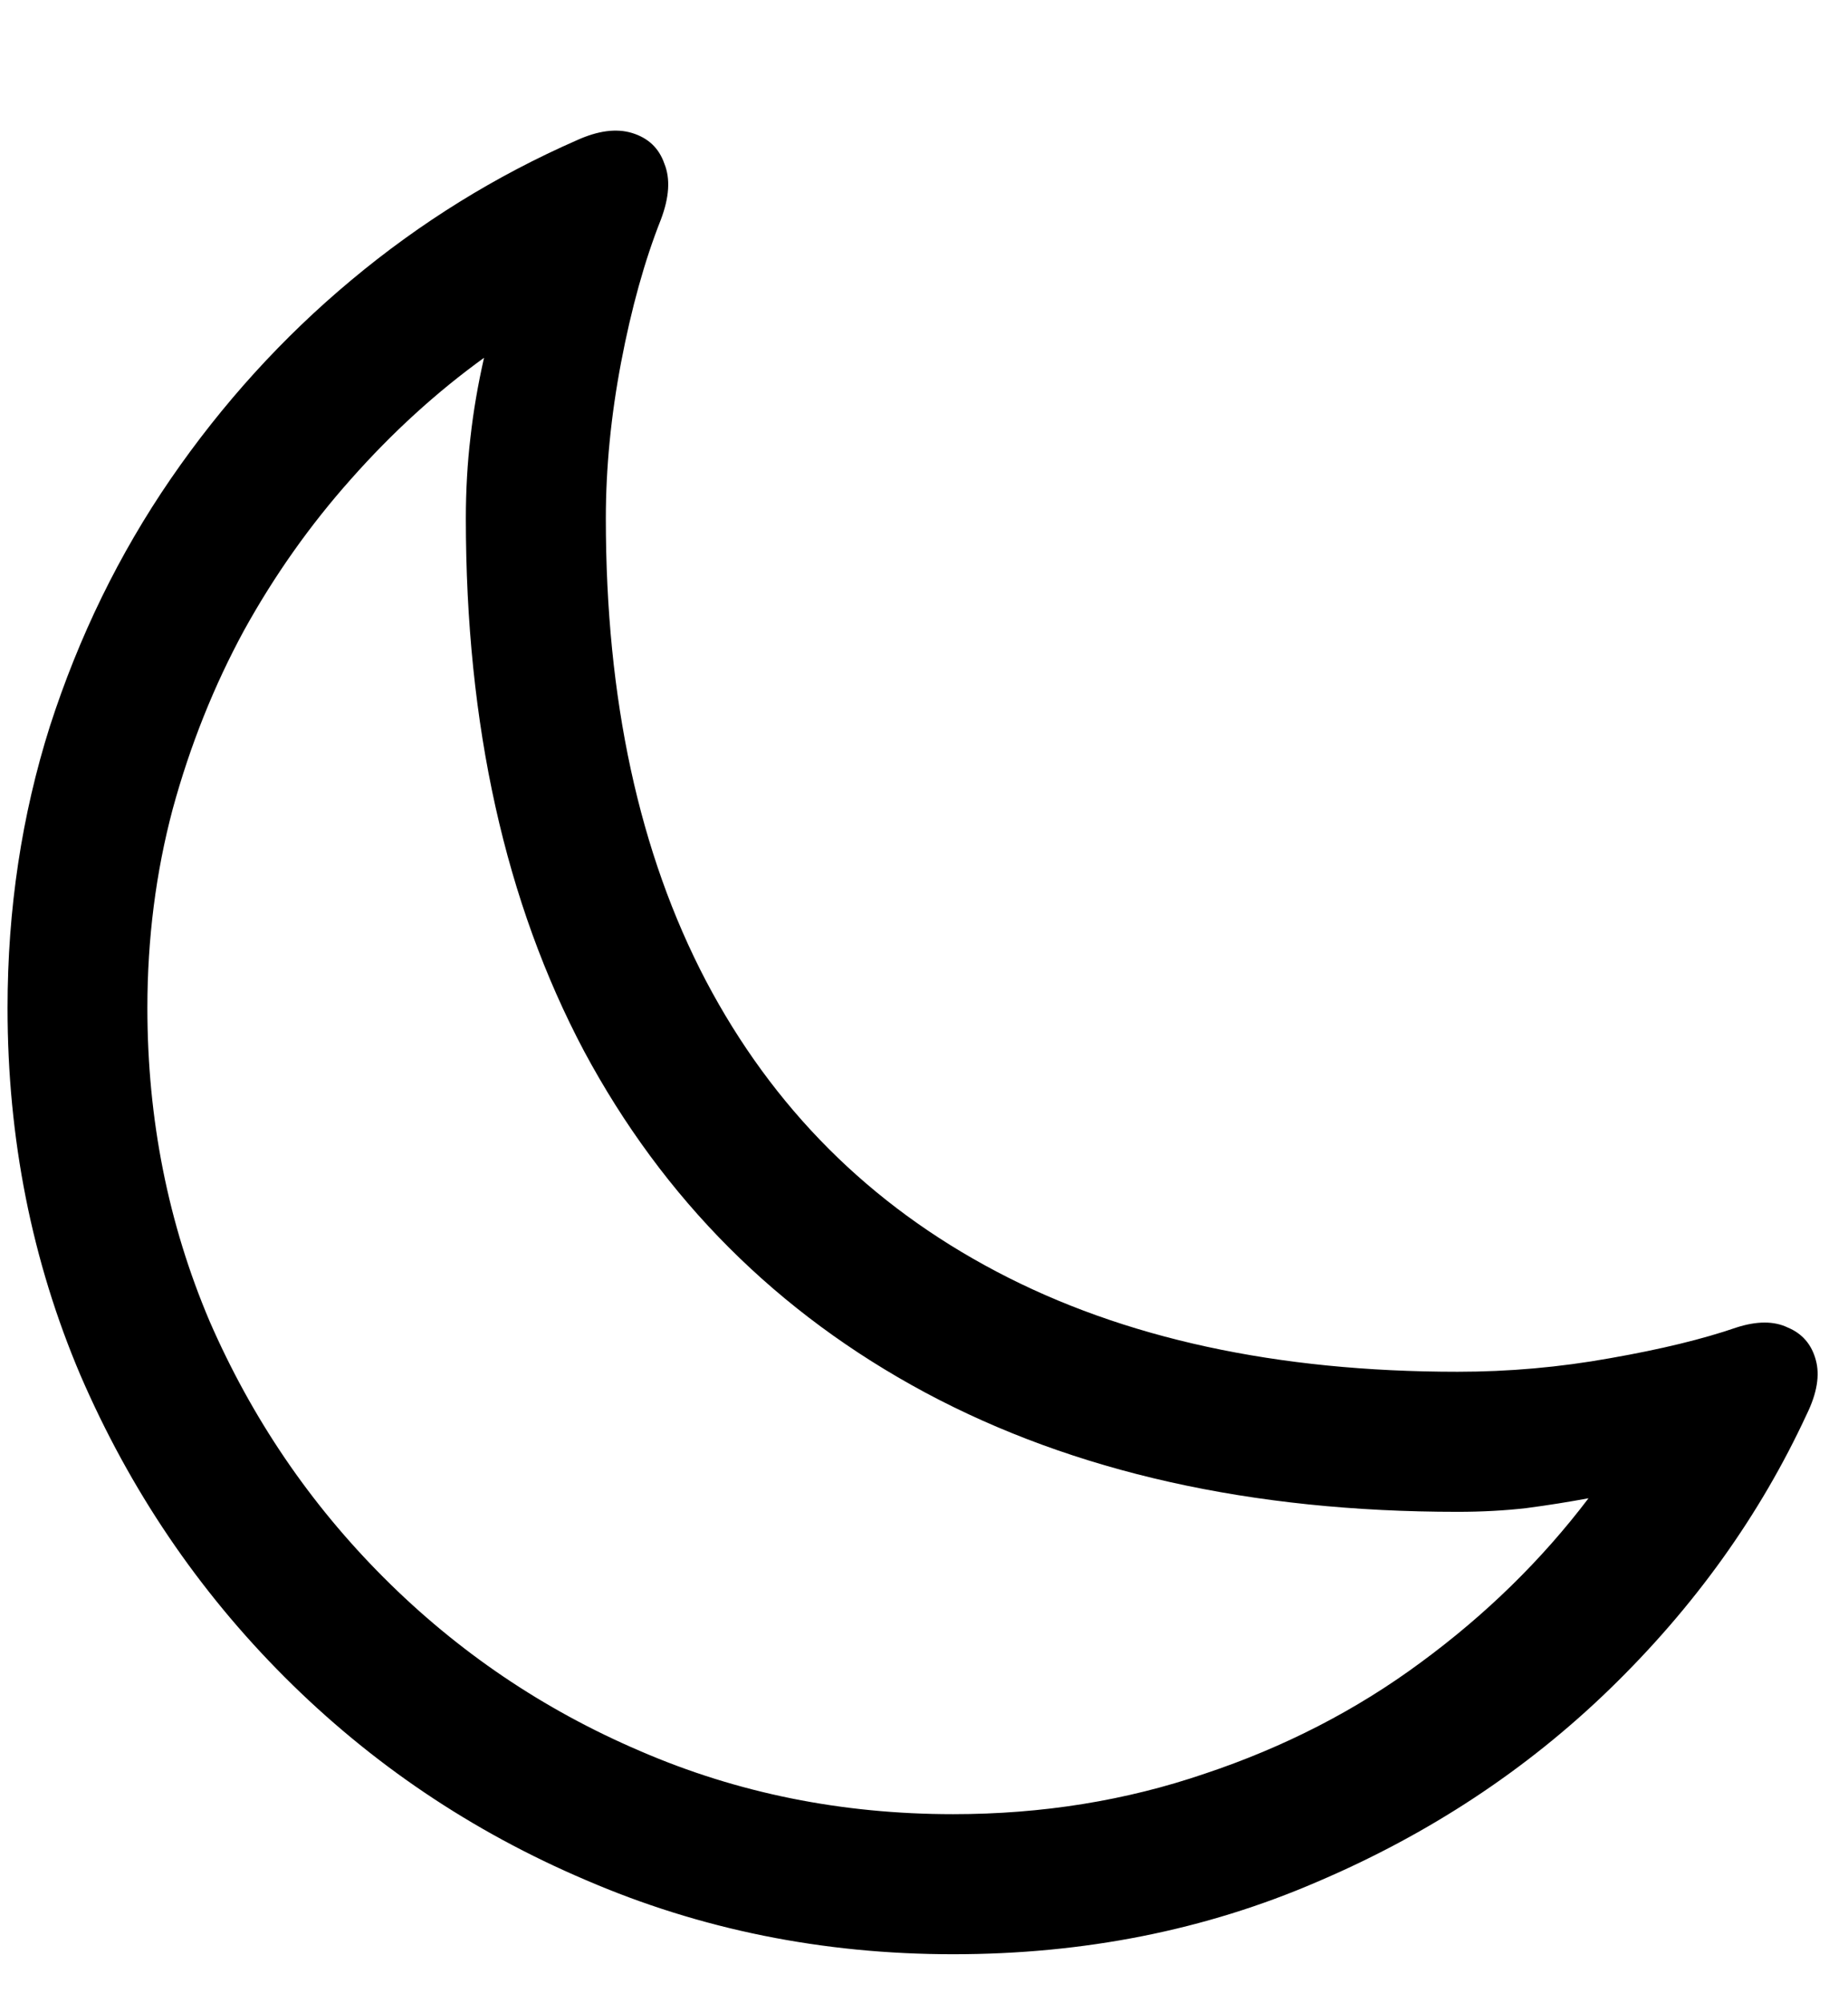 <svg width="12" height="13" viewBox="0 0 12 13" fill="none" xmlns="http://www.w3.org/2000/svg">
<path d="M6.189 12.682C5.342 12.682 4.547 12.521 3.805 12.201C3.062 11.885 2.41 11.445 1.848 10.883C1.285 10.32 0.844 9.668 0.523 8.926C0.207 8.184 0.049 7.389 0.049 6.541C0.049 5.9 0.141 5.291 0.324 4.713C0.512 4.131 0.773 3.596 1.109 3.107C1.445 2.619 1.836 2.189 2.281 1.818C2.73 1.443 3.219 1.141 3.746 0.91C3.883 0.848 4.002 0.832 4.104 0.863C4.209 0.895 4.279 0.961 4.314 1.062C4.354 1.16 4.346 1.281 4.291 1.426C4.186 1.691 4.1 2 4.033 2.352C3.967 2.699 3.934 3.037 3.934 3.365C3.934 4.537 4.15 5.537 4.584 6.365C5.018 7.189 5.646 7.818 6.471 8.252C7.295 8.686 8.293 8.902 9.465 8.902C9.797 8.902 10.127 8.873 10.455 8.814C10.787 8.756 11.06 8.689 11.275 8.615C11.408 8.572 11.52 8.572 11.609 8.615C11.703 8.654 11.764 8.725 11.791 8.826C11.818 8.924 11.799 9.041 11.732 9.178C11.428 9.834 11.002 10.428 10.455 10.959C9.912 11.486 9.277 11.904 8.551 12.213C7.828 12.525 7.041 12.682 6.189 12.682ZM6.189 11.773C6.768 11.773 7.312 11.685 7.824 11.51C8.34 11.338 8.807 11.098 9.225 10.789C9.646 10.48 10.01 10.125 10.315 9.723C10.19 9.746 10.055 9.768 9.91 9.787C9.77 9.803 9.621 9.811 9.465 9.811C8.125 9.811 6.973 9.553 6.008 9.037C5.047 8.521 4.309 7.783 3.793 6.822C3.281 5.857 3.025 4.705 3.025 3.365C3.025 3.182 3.035 3.006 3.055 2.838C3.074 2.666 3.104 2.494 3.143 2.322C2.834 2.545 2.547 2.807 2.281 3.107C2.016 3.404 1.783 3.732 1.584 4.092C1.389 4.451 1.234 4.838 1.121 5.252C1.012 5.662 0.957 6.092 0.957 6.541C0.957 7.264 1.092 7.941 1.361 8.574C1.635 9.203 2.012 9.758 2.492 10.238C2.973 10.719 3.527 11.094 4.156 11.363C4.789 11.637 5.467 11.773 6.189 11.773Z" fill="currentColor"/>
</svg>
